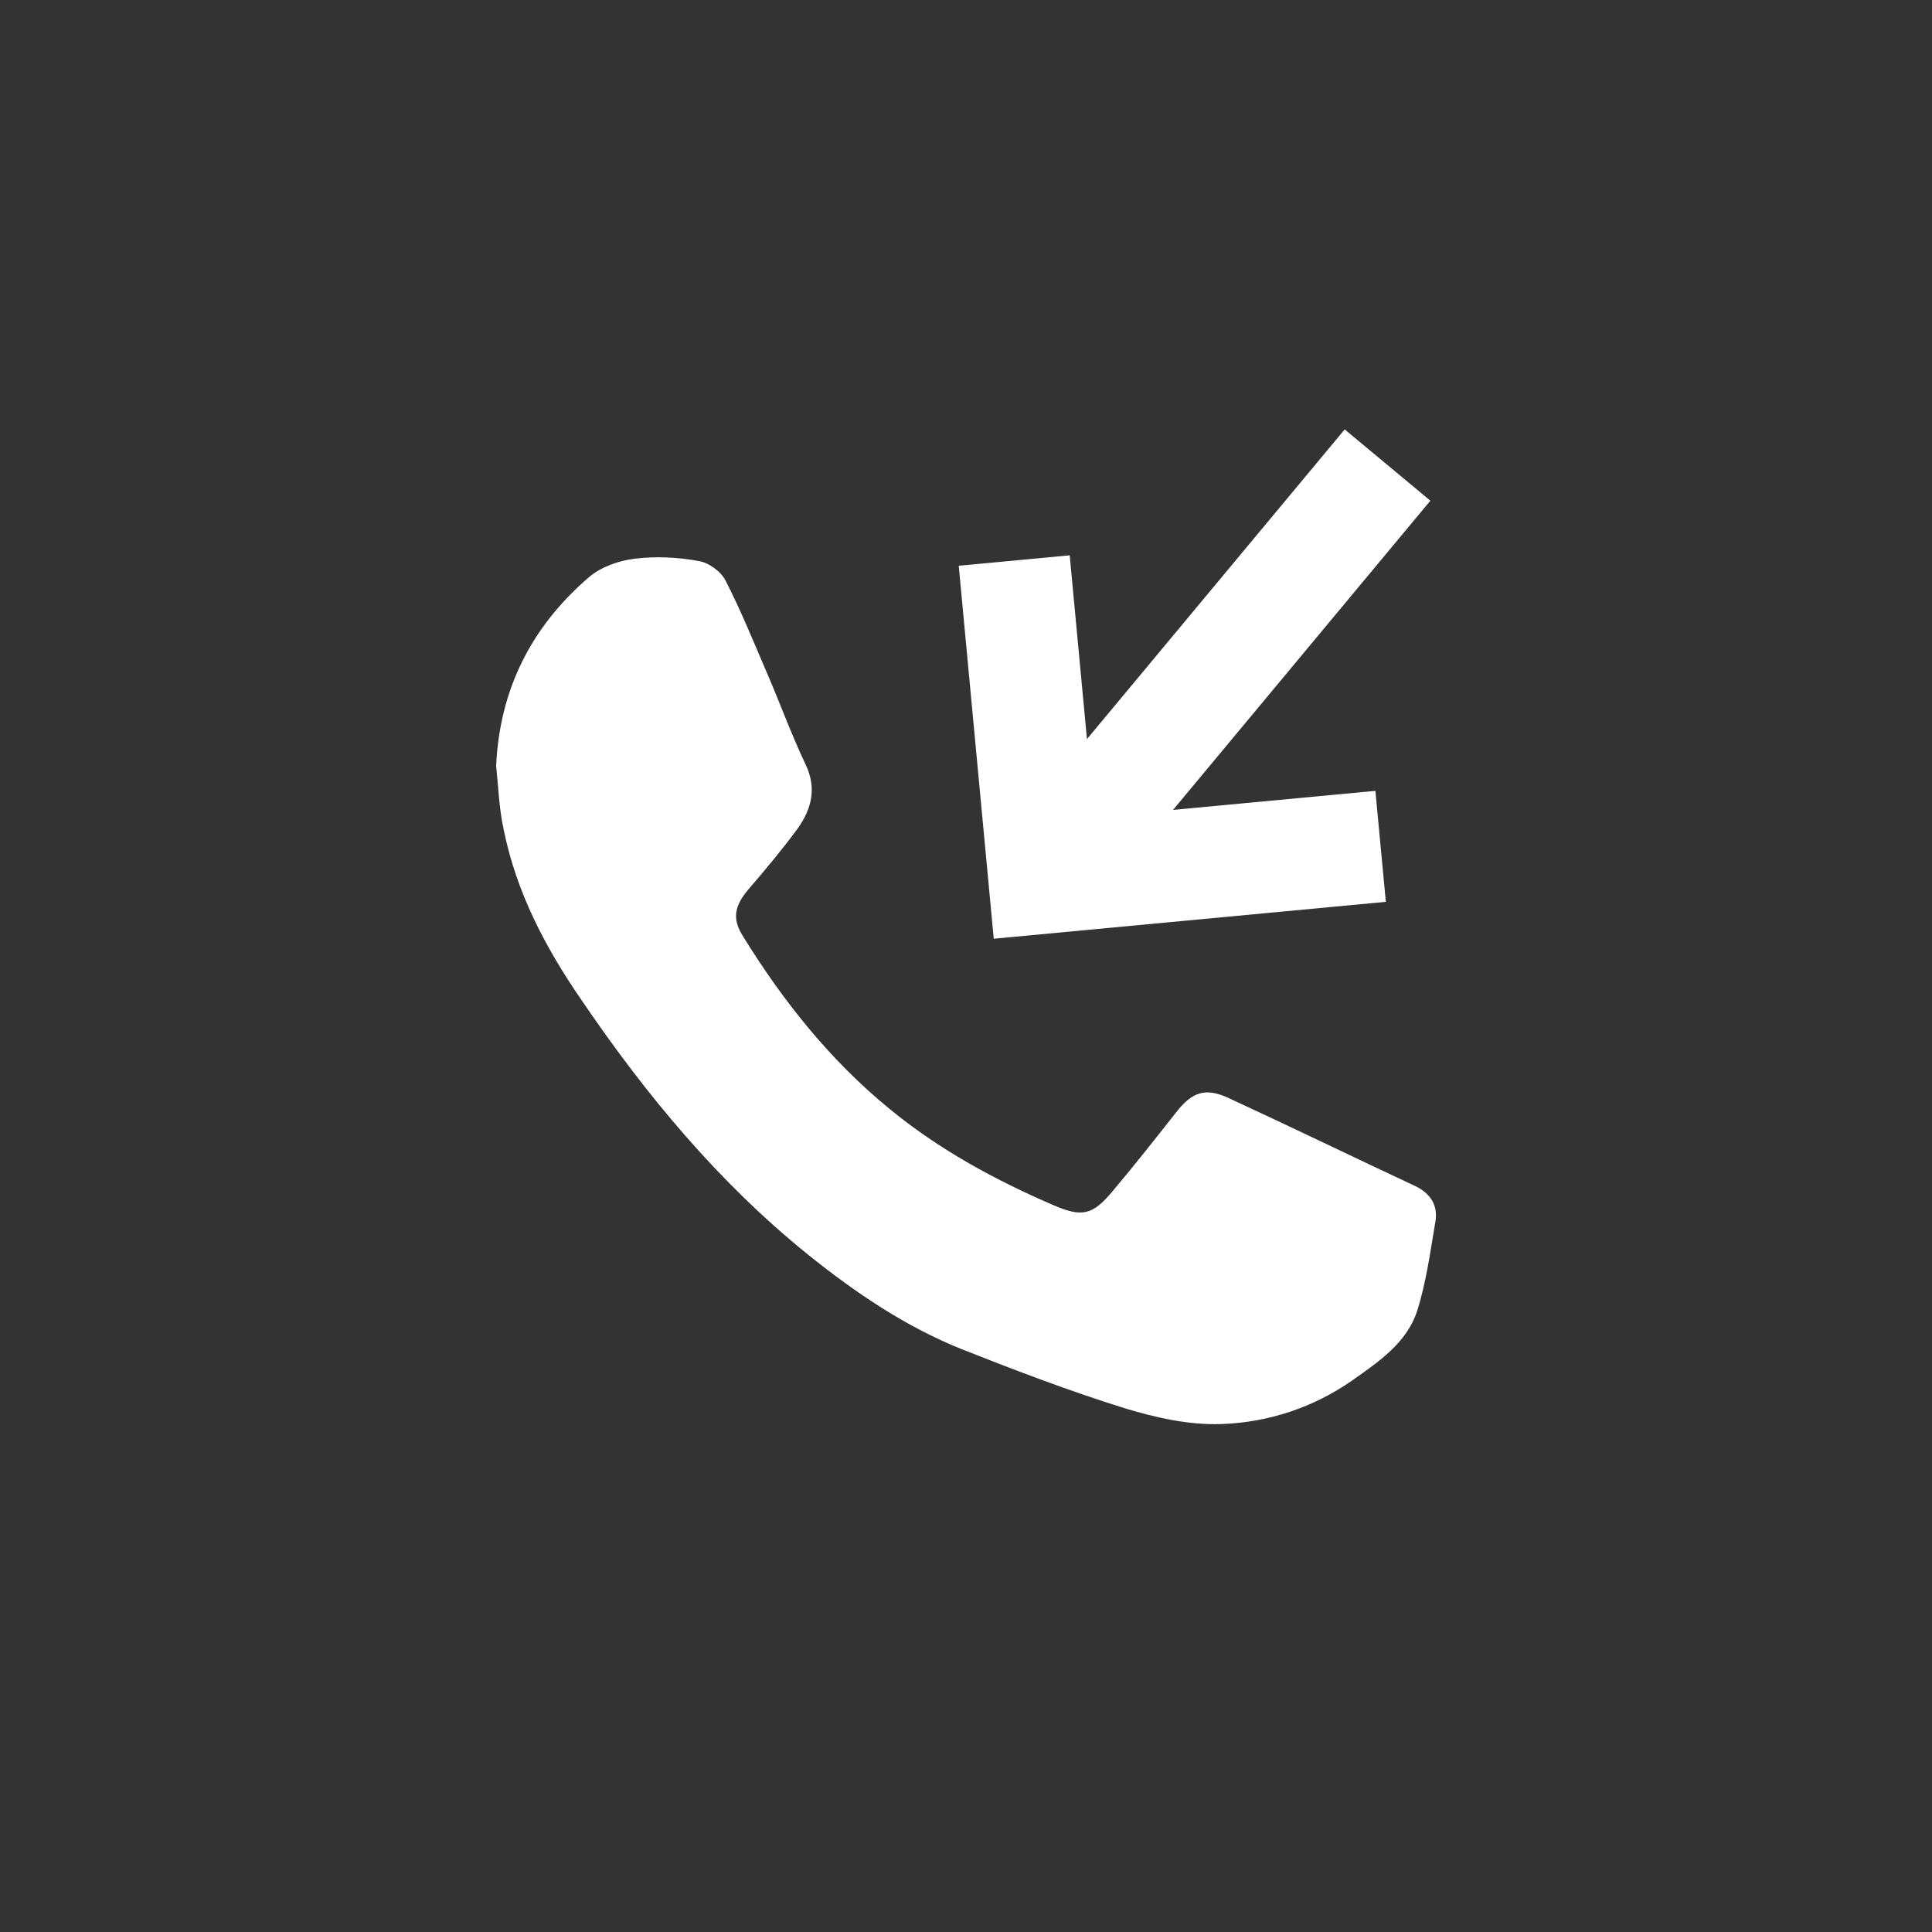 <?xml version="1.0" encoding="utf-8"?>
<!-- Generator: Adobe Illustrator 16.0.3, SVG Export Plug-In . SVG Version: 6.00 Build 0)  -->
<!DOCTYPE svg PUBLIC "-//W3C//DTD SVG 1.1 Tiny//EN" "http://www.w3.org/Graphics/SVG/1.1/DTD/svg11-tiny.dtd">
<svg version="1.1" baseProfile="tiny" id="Layer_1" xmlns="http://www.w3.org/2000/svg" xmlns:xlink="http://www.w3.org/1999/xlink"
	 x="0px" y="0px" width="26px" height="26px" viewBox="0 0 26 26" xml:space="preserve">
<rect x="0" y="0" width="26" height="26" fill="#333333" stroke="none"/>
<g id="Layer_1_2_">
	<g id="Layer_1_1_">
	</g>
</g>
<g>
	<path fill="#FFFFFF" d="M6.677,10.307c0.047-1.035,0.477-1.875,1.248-2.539c0.16-0.138,0.4-0.222,0.613-0.249
		c0.283-0.035,0.583-0.021,0.863,0.031C9.534,7.57,9.7,7.688,9.763,7.811c0.203,0.394,0.371,0.809,0.547,1.219
		c0.182,0.416,0.334,0.843,0.529,1.253c0.157,0.324,0.082,0.606-0.105,0.868c-0.207,0.281-0.432,0.551-0.659,0.814
		c-0.187,0.221-0.229,0.391-0.078,0.632c0.538,0.871,1.167,1.663,1.962,2.316c0.671,0.554,1.421,0.961,2.211,1.303
		c0.389,0.168,0.531,0.142,0.805-0.188c0.293-0.348,0.571-0.7,0.854-1.06c0.212-0.27,0.388-0.336,0.699-0.194
		c0.843,0.389,1.677,0.795,2.517,1.187c0.21,0.101,0.308,0.263,0.272,0.479c-0.069,0.406-0.123,0.816-0.246,1.203
		c-0.141,0.432-0.518,0.682-0.871,0.933c-0.524,0.366-1.129,0.565-1.756,0.588c-0.437,0.017-0.895-0.086-1.313-0.214
		c-0.74-0.231-1.468-0.508-2.188-0.793c-0.756-0.303-1.43-0.76-2.063-1.268c-1.208-0.974-2.187-2.154-3.056-3.433
		c-0.483-0.702-0.874-1.444-1.045-2.288C6.717,10.886,6.707,10.593,6.677,10.307z"/>
	<g>
		<polyline fill="none" stroke="#FFFFFF" stroke-width="1.5" stroke-linecap="square" stroke-miterlimit="10" points="17.833,11.46 
			14.05,11.816 13.719,8.29 		"/>
		
			<line fill="none" stroke="#FFFFFF" stroke-width="1.5" stroke-linecap="square" stroke-miterlimit="10" x1="18.193" y1="6.835" x2="14.651" y2="11.091"/>
	</g>
</g>
</svg>
